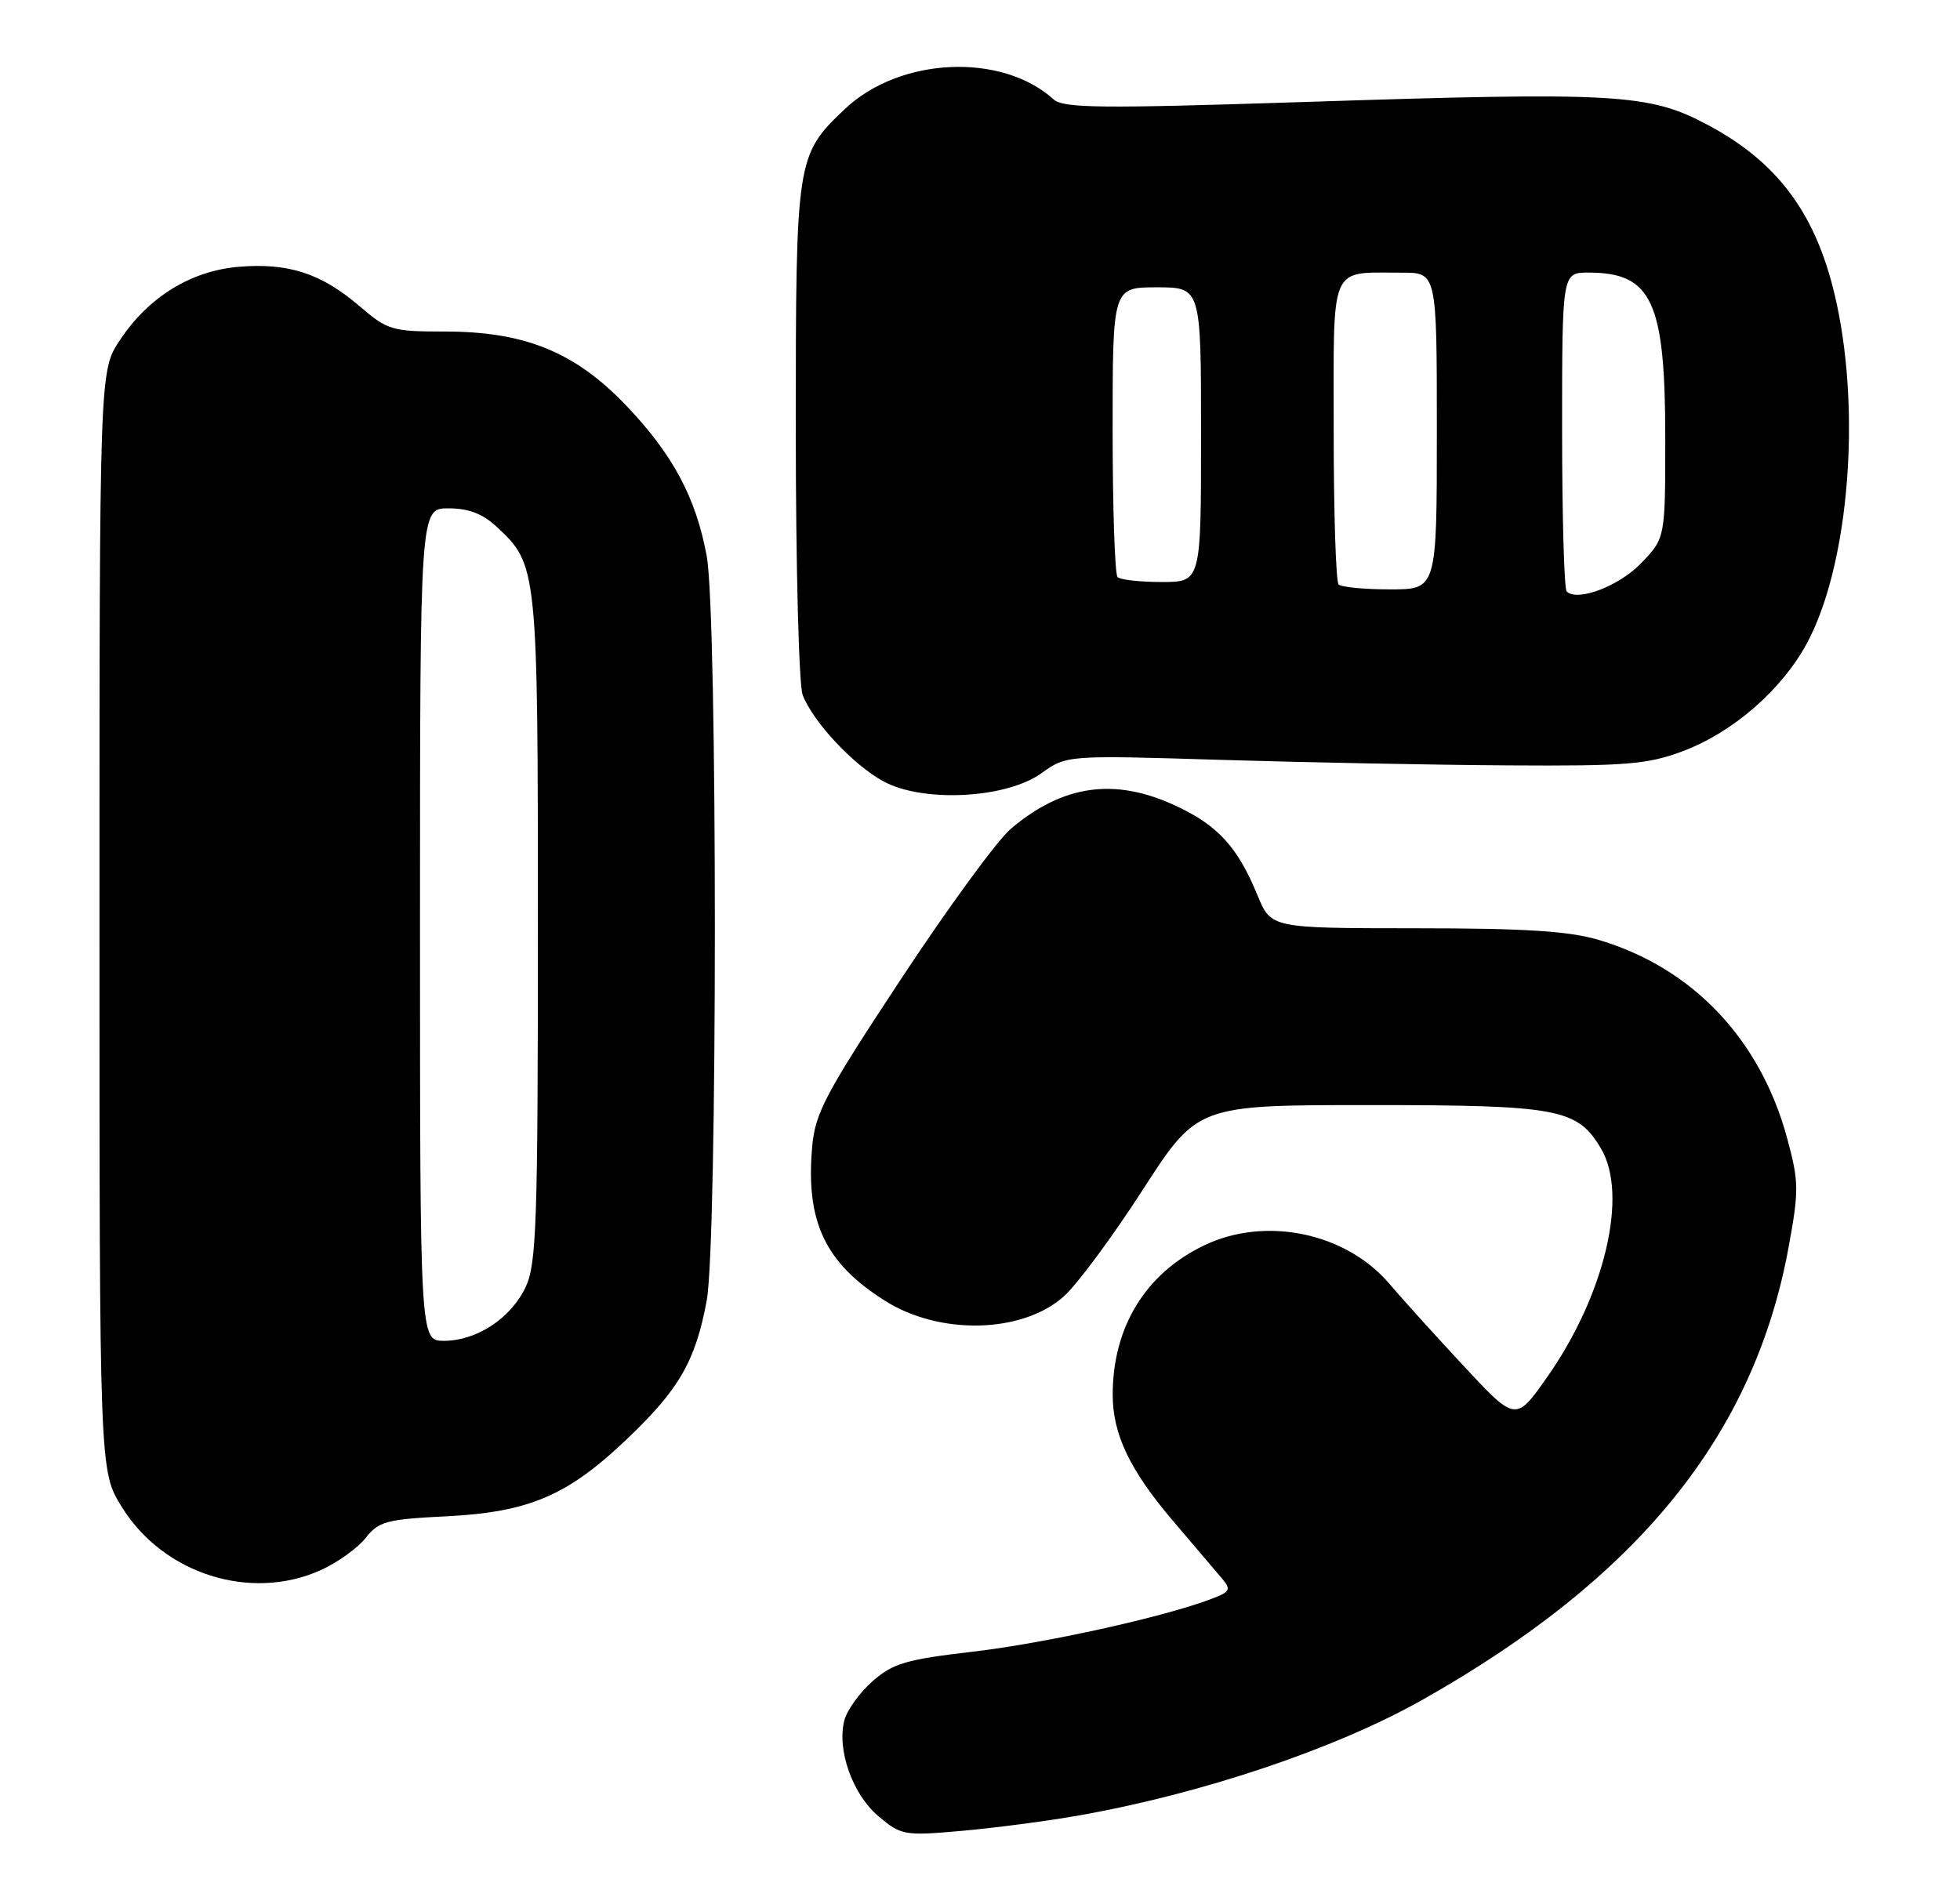 <?xml version="1.0" encoding="UTF-8" standalone="no"?>
<!DOCTYPE svg PUBLIC "-//W3C//DTD SVG 1.1//EN" "http://www.w3.org/Graphics/SVG/1.1/DTD/svg11.dtd" >
<svg xmlns="http://www.w3.org/2000/svg" xmlns:xlink="http://www.w3.org/1999/xlink" version="1.1" viewBox="0 0 266 256">
 <g >
 <path fill="currentColor"
d=" M 146.27 246.45 C 163.02 243.51 181.23 237.39 193.00 230.75 C 222.36 214.19 238.05 194.81 242.73 169.33 C 244.16 161.54 244.14 160.43 242.54 154.49 C 238.89 141.04 229.70 131.36 216.97 127.58 C 212.90 126.38 207.01 126.00 192.07 126.00 C 172.50 125.99 172.50 125.99 170.66 121.52 C 167.97 114.98 165.29 112.04 159.58 109.38 C 151.29 105.52 144.30 106.49 137.19 112.49 C 135.37 114.02 128.66 123.21 122.28 132.89 C 111.96 148.54 110.62 151.08 110.22 155.70 C 109.33 165.84 111.98 171.44 120.12 176.57 C 127.53 181.25 138.66 181.00 144.32 176.02 C 146.10 174.46 150.92 167.96 155.03 161.59 C 162.50 150.00 162.50 150.00 185.85 150.00 C 211.54 150.00 214.08 150.48 217.29 155.92 C 221.00 162.20 217.80 175.77 209.98 186.91 C 205.70 193.01 205.70 193.01 198.50 185.26 C 194.53 180.99 190.09 176.07 188.62 174.33 C 182.71 167.31 171.72 165.02 163.36 169.07 C 155.44 172.90 151.02 180.14 151.01 189.28 C 151.00 194.68 153.33 199.56 159.22 206.47 C 162.05 209.79 165.01 213.28 165.81 214.22 C 167.12 215.78 166.98 216.06 164.38 217.04 C 157.94 219.49 141.88 223.04 132.05 224.19 C 122.96 225.25 121.19 225.77 118.41 228.21 C 116.65 229.76 114.93 232.16 114.58 233.55 C 113.57 237.58 115.72 243.58 119.23 246.54 C 122.30 249.12 122.71 249.20 130.46 248.52 C 134.88 248.13 142.00 247.20 146.27 246.45 Z  M 43.58 213.10 C 45.82 212.08 48.54 210.13 49.62 208.76 C 51.39 206.51 52.45 206.22 60.54 205.82 C 71.82 205.25 77.03 203.02 85.13 195.29 C 92.18 188.58 94.40 184.71 95.91 176.53 C 97.38 168.55 97.39 83.45 95.91 75.47 C 94.44 67.49 91.25 61.57 84.85 54.91 C 77.98 47.76 71.17 45.00 60.37 45.00 C 53.20 45.00 52.61 44.83 48.76 41.53 C 43.60 37.11 39.14 35.66 32.45 36.21 C 25.92 36.75 20.14 40.31 16.26 46.19 C 13.50 50.35 13.50 50.35 13.50 125.01 C 13.50 199.66 13.50 199.66 16.52 204.53 C 22.16 213.67 34.05 217.43 43.58 213.10 Z  M 141.28 104.99 C 144.76 102.50 144.76 102.50 165.63 103.14 C 177.11 103.49 194.70 103.83 204.71 103.89 C 220.75 103.99 223.57 103.76 228.36 101.97 C 235.15 99.43 241.77 93.68 245.20 87.36 C 250.60 77.39 252.49 57.99 249.56 42.66 C 247.13 29.94 241.89 22.36 231.83 16.99 C 223.79 12.69 219.59 12.45 176.52 13.86 C 149.35 14.74 144.31 14.69 142.99 13.49 C 135.93 7.10 122.09 7.75 114.66 14.80 C 108.06 21.07 108.00 21.46 108.00 58.40 C 108.00 76.81 108.42 92.97 108.93 94.32 C 110.32 97.96 115.80 103.84 119.90 106.06 C 125.24 108.97 136.48 108.40 141.28 104.99 Z  M 57.00 125.50 C 57.00 69.00 57.00 69.00 60.85 69.00 C 63.58 69.00 65.50 69.73 67.40 71.50 C 72.96 76.65 73.00 77.06 73.00 126.07 C 73.00 166.15 72.81 171.59 71.33 174.72 C 69.32 178.95 64.69 181.99 60.25 182.00 C 57.00 182.00 57.00 182.00 57.00 125.50 Z  M 212.62 80.28 C 212.28 79.94 212.00 70.07 212.00 58.33 C 212.00 37.00 212.00 37.00 215.57 37.00 C 224.19 37.00 226.00 40.91 226.00 59.48 C 226.00 73.03 226.00 73.03 222.75 76.42 C 219.74 79.56 214.06 81.72 212.62 80.28 Z  M 181.67 79.33 C 181.30 78.97 181.00 69.57 181.00 58.45 C 181.00 35.44 180.31 37.04 190.25 37.01 C 195.00 37.00 195.00 37.00 195.00 58.50 C 195.00 80.00 195.00 80.00 188.67 80.00 C 185.18 80.00 182.03 79.70 181.67 79.33 Z  M 151.67 78.33 C 151.30 77.97 151.00 68.97 151.00 58.33 C 151.00 39.00 151.00 39.00 157.00 39.00 C 163.00 39.00 163.00 39.00 163.00 59.00 C 163.00 79.00 163.00 79.00 157.67 79.00 C 154.73 79.00 152.03 78.70 151.67 78.33 Z "/>
</g>
</svg>